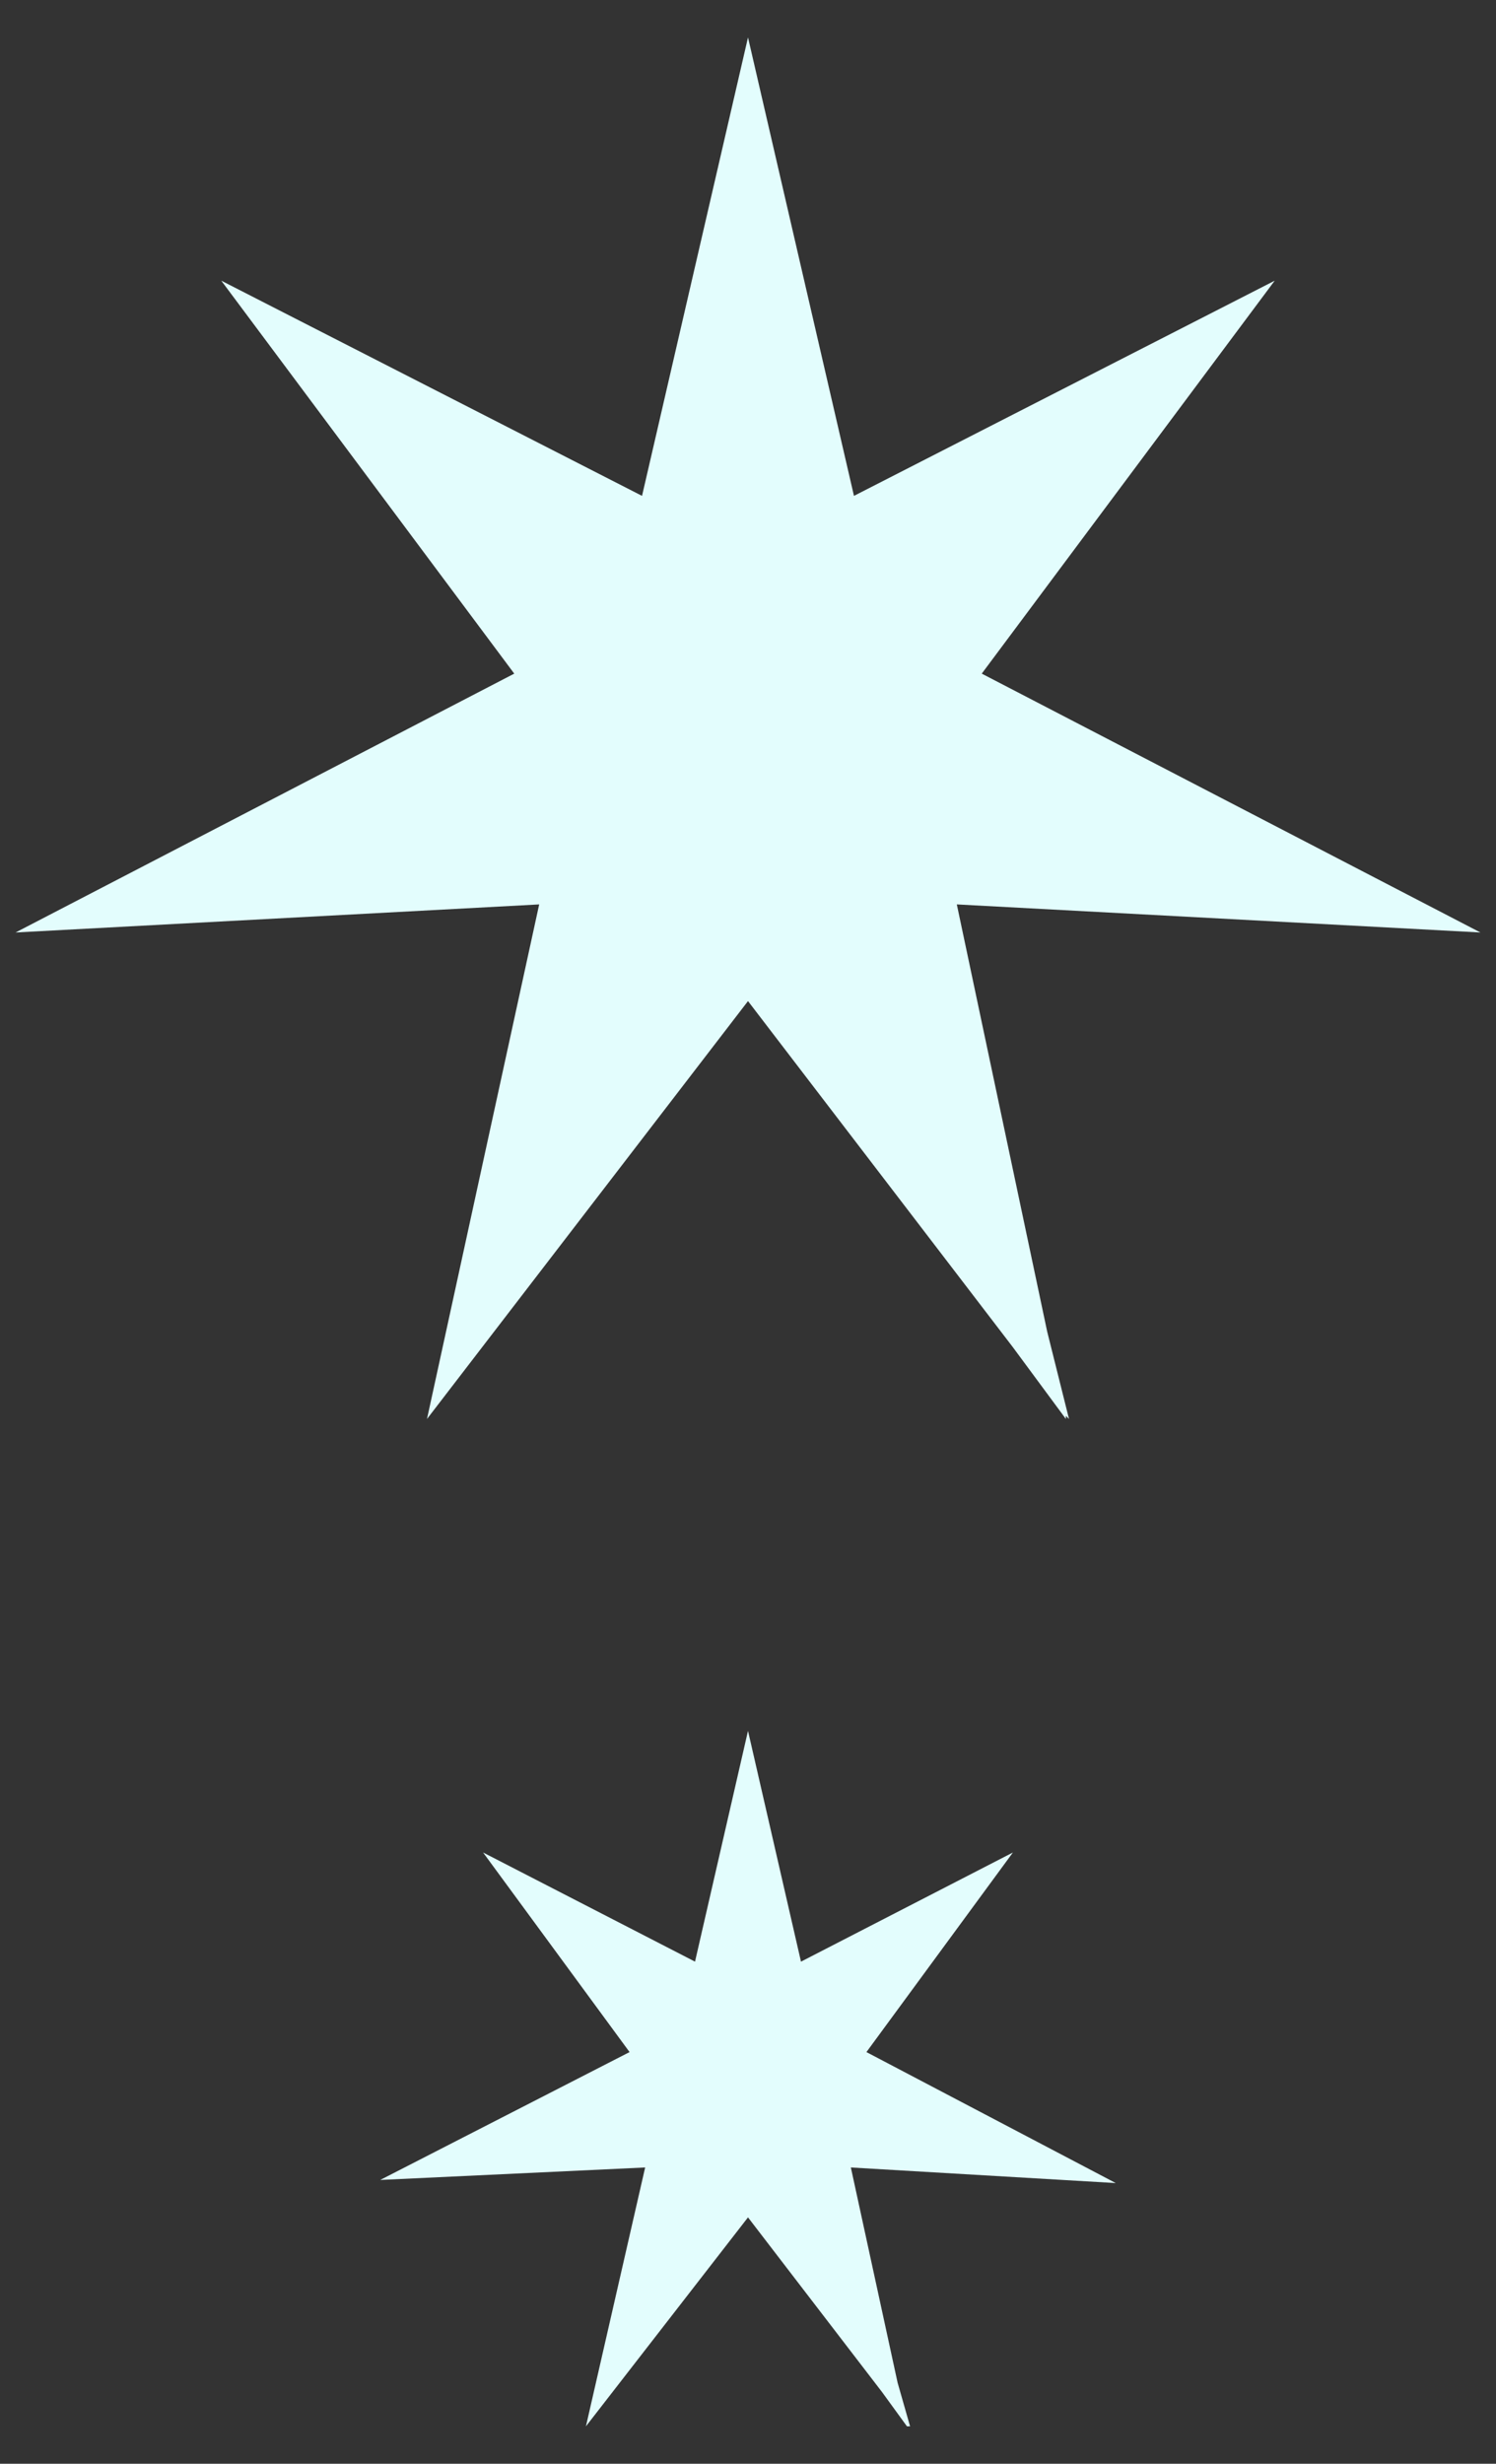 <svg version="1.1" id="Layer_1" xmlns="http://www.w3.org/2000/svg" xmlns:xlink="http://www.w3.org/1999/xlink" x="0px" y="0px"
	 viewBox="0 0 48 79" style="enable-background:new 0 0 48 79;" xml:space="preserve">
<rect x="0" y="0" width="48" height="79" fill="#333333" stroke="none"/>
<style type="text/css">
	.st0{fill:#E3FDFD;}
</style>
<polygon class="st0" points="35.8,70 27.8,65.8 32.5,59.4 25.7,62.9 24,55.5 22.3,62.9 15.5,59.4 20.2,65.8 12.2,69.9 20.7,69.5 
	18.8,77.8 18.8,77.8 18.8,77.8 24,71.1 28.3,76.7 29.1,77.8 29.1,77.8 29.2,77.8 28.8,76.4 27.3,69.5 "/>
<polygon class="st0" points="47.5,29.9 31.5,21.6 40.9,9 27.4,15.9 24,1.2 20.6,15.9 7.1,9 16.5,21.6 0.5,29.9 17.3,29 13.7,45.5 
	13.8,45.5 13.7,45.5 24,32.1 32.5,43.2 34.2,45.5 34.2,45.4 34.3,45.5 33.6,42.7 30.7,29 "/>
</svg>